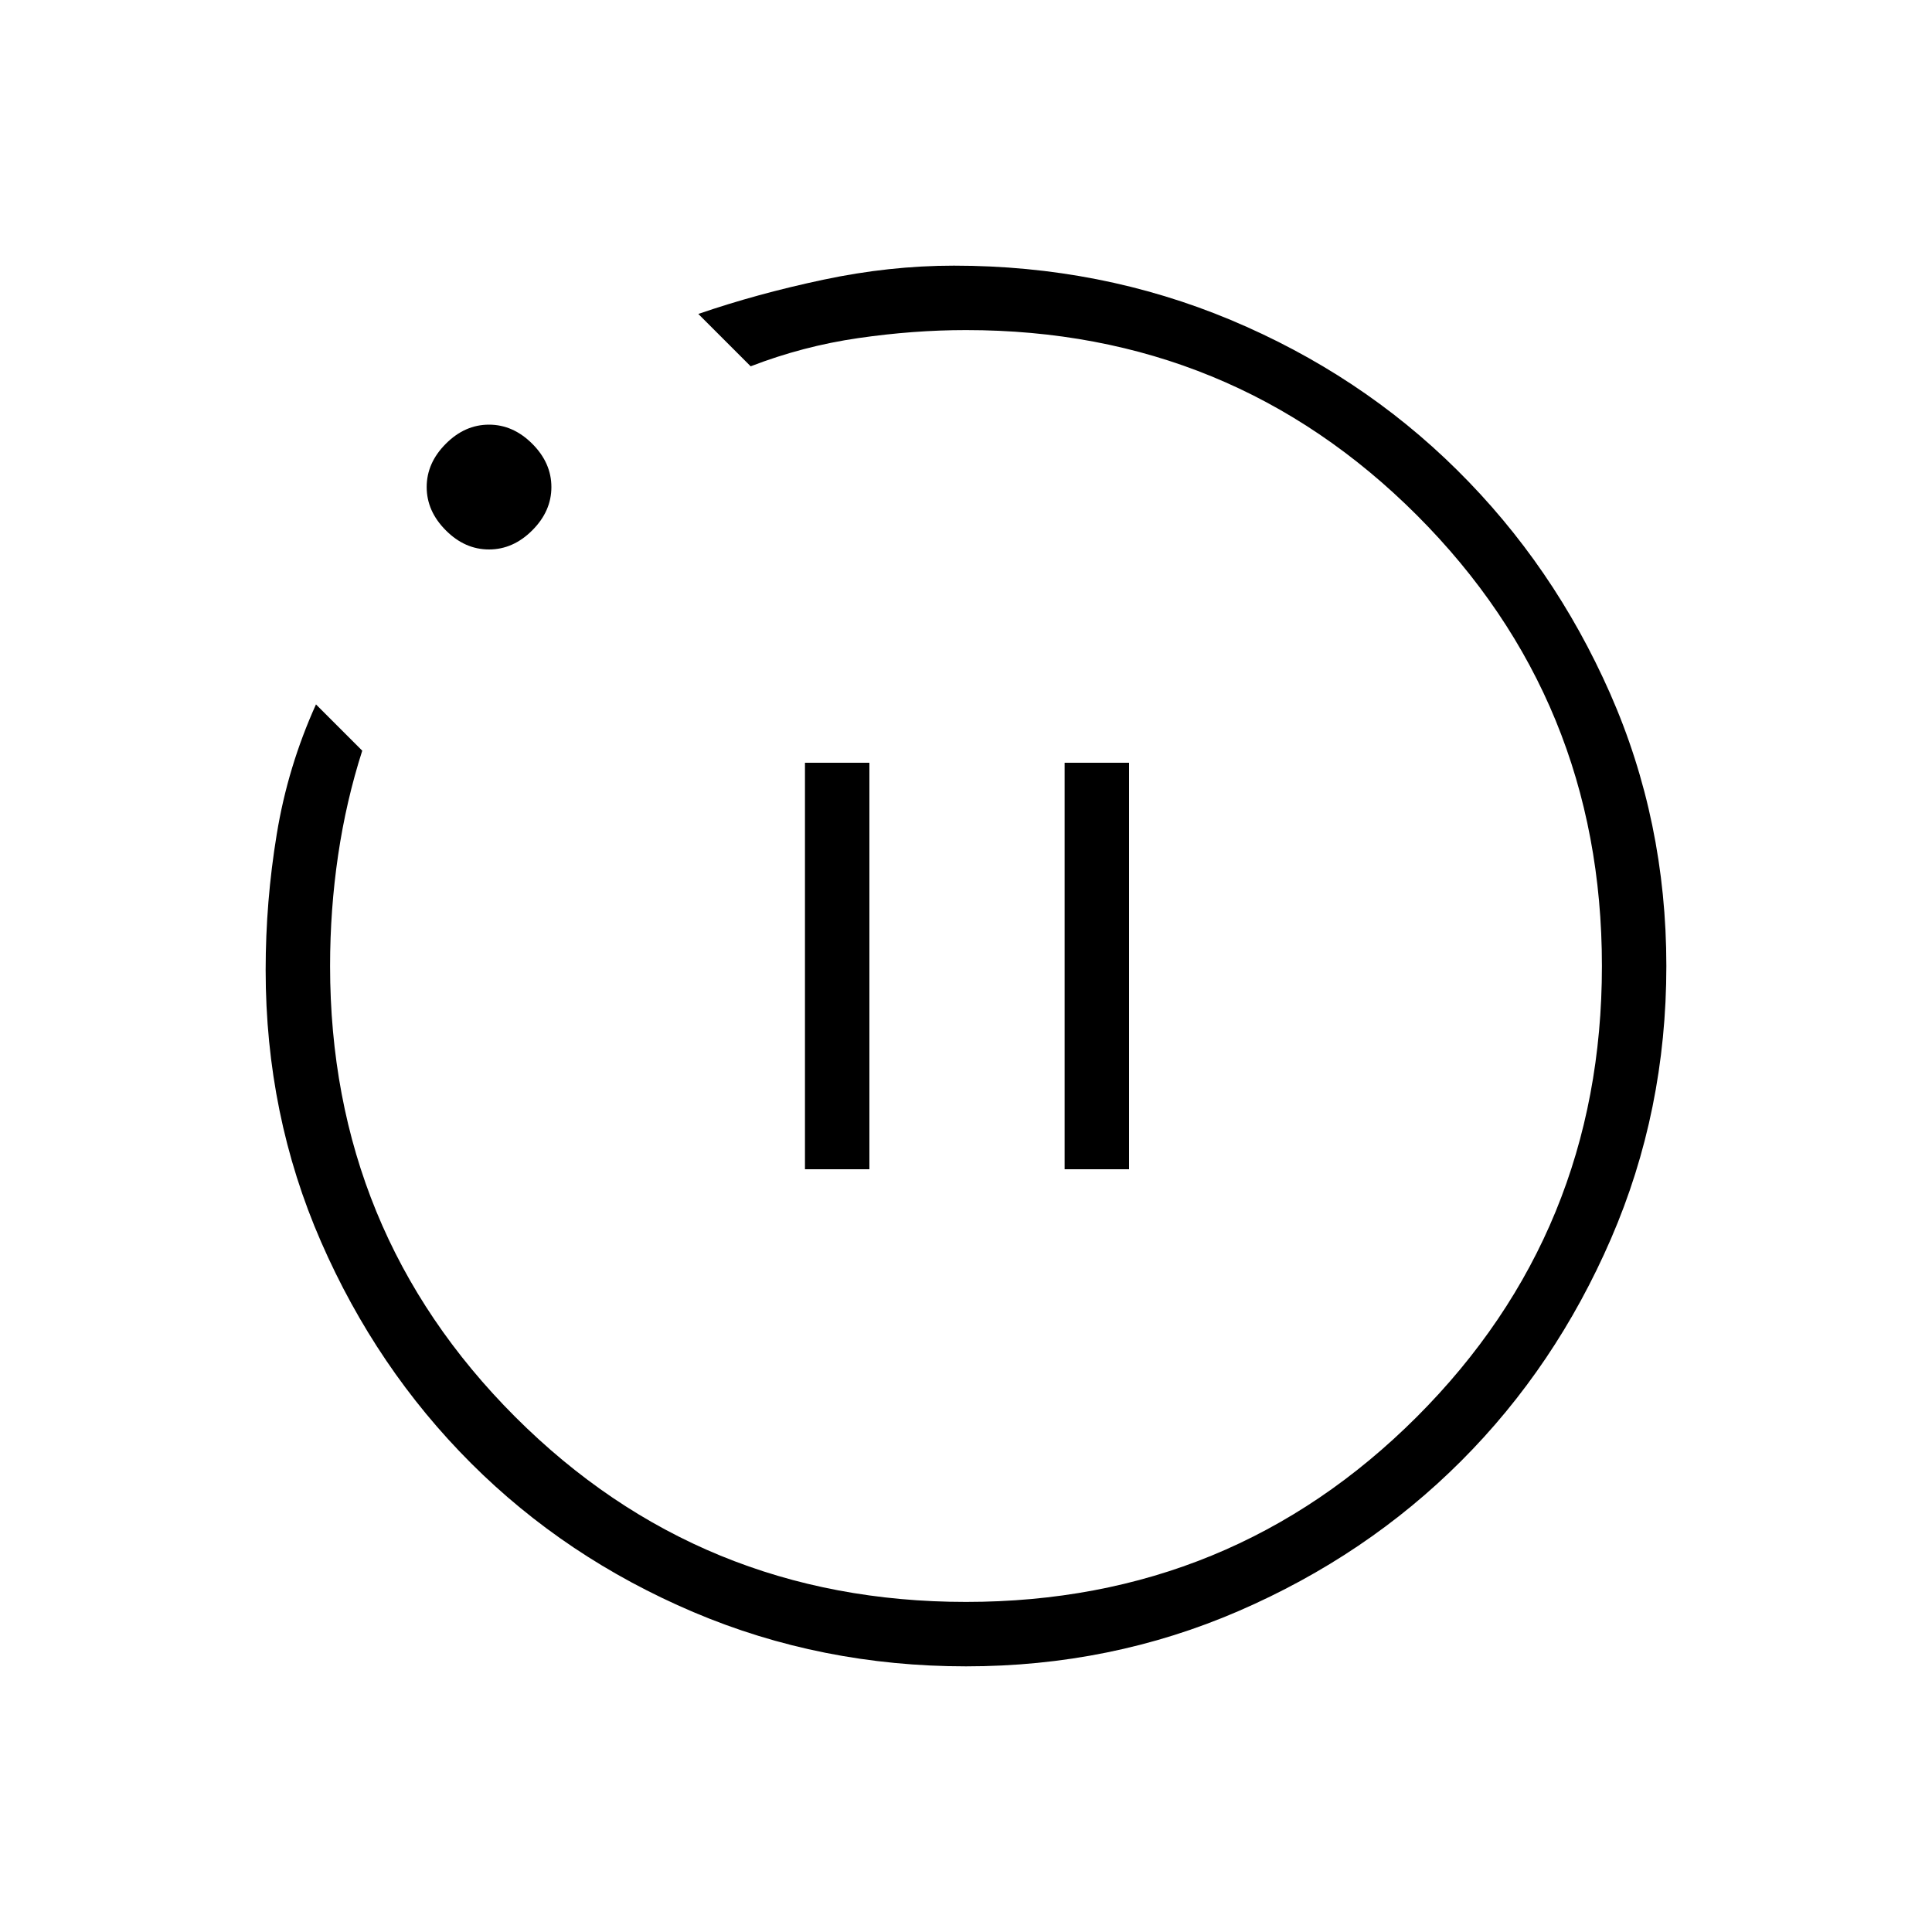 <svg xmlns="http://www.w3.org/2000/svg" height="20" width="20"><path d="M8.333 12.104H9V7.896H8.333ZM11.021 12.104H11.688V7.896H11.021ZM10 17.25Q8.5 17.25 7.177 16.688Q5.854 16.125 4.875 15.146Q3.896 14.167 3.323 12.854Q2.75 11.542 2.75 10.042Q2.75 9.333 2.865 8.635Q2.979 7.938 3.271 7.292L3.75 7.771Q3.583 8.292 3.5 8.854Q3.417 9.417 3.417 10Q3.417 12.75 5.333 14.667Q7.25 16.583 10 16.583Q12.75 16.583 14.667 14.667Q16.583 12.75 16.583 10Q16.583 7.25 14.667 5.333Q12.75 3.417 10 3.417Q9.458 3.417 8.885 3.5Q8.312 3.583 7.771 3.792L7.229 3.25Q7.833 3.042 8.521 2.896Q9.208 2.75 9.875 2.75Q11.396 2.75 12.74 3.312Q14.083 3.875 15.083 4.865Q16.083 5.854 16.667 7.177Q17.25 8.5 17.25 10Q17.25 11.5 16.677 12.823Q16.104 14.146 15.125 15.125Q14.146 16.104 12.823 16.677Q11.5 17.25 10 17.25ZM5.062 5.688Q4.812 5.688 4.615 5.49Q4.417 5.292 4.417 5.042Q4.417 4.792 4.615 4.594Q4.812 4.396 5.062 4.396Q5.312 4.396 5.51 4.594Q5.708 4.792 5.708 5.042Q5.708 5.292 5.51 5.49Q5.312 5.688 5.062 5.688ZM10 10Q10 10 10 10Q10 10 10 10Q10 10 10 10Q10 10 10 10Q10 10 10 10Q10 10 10 10Q10 10 10 10Q10 10 10 10Z"/></svg>